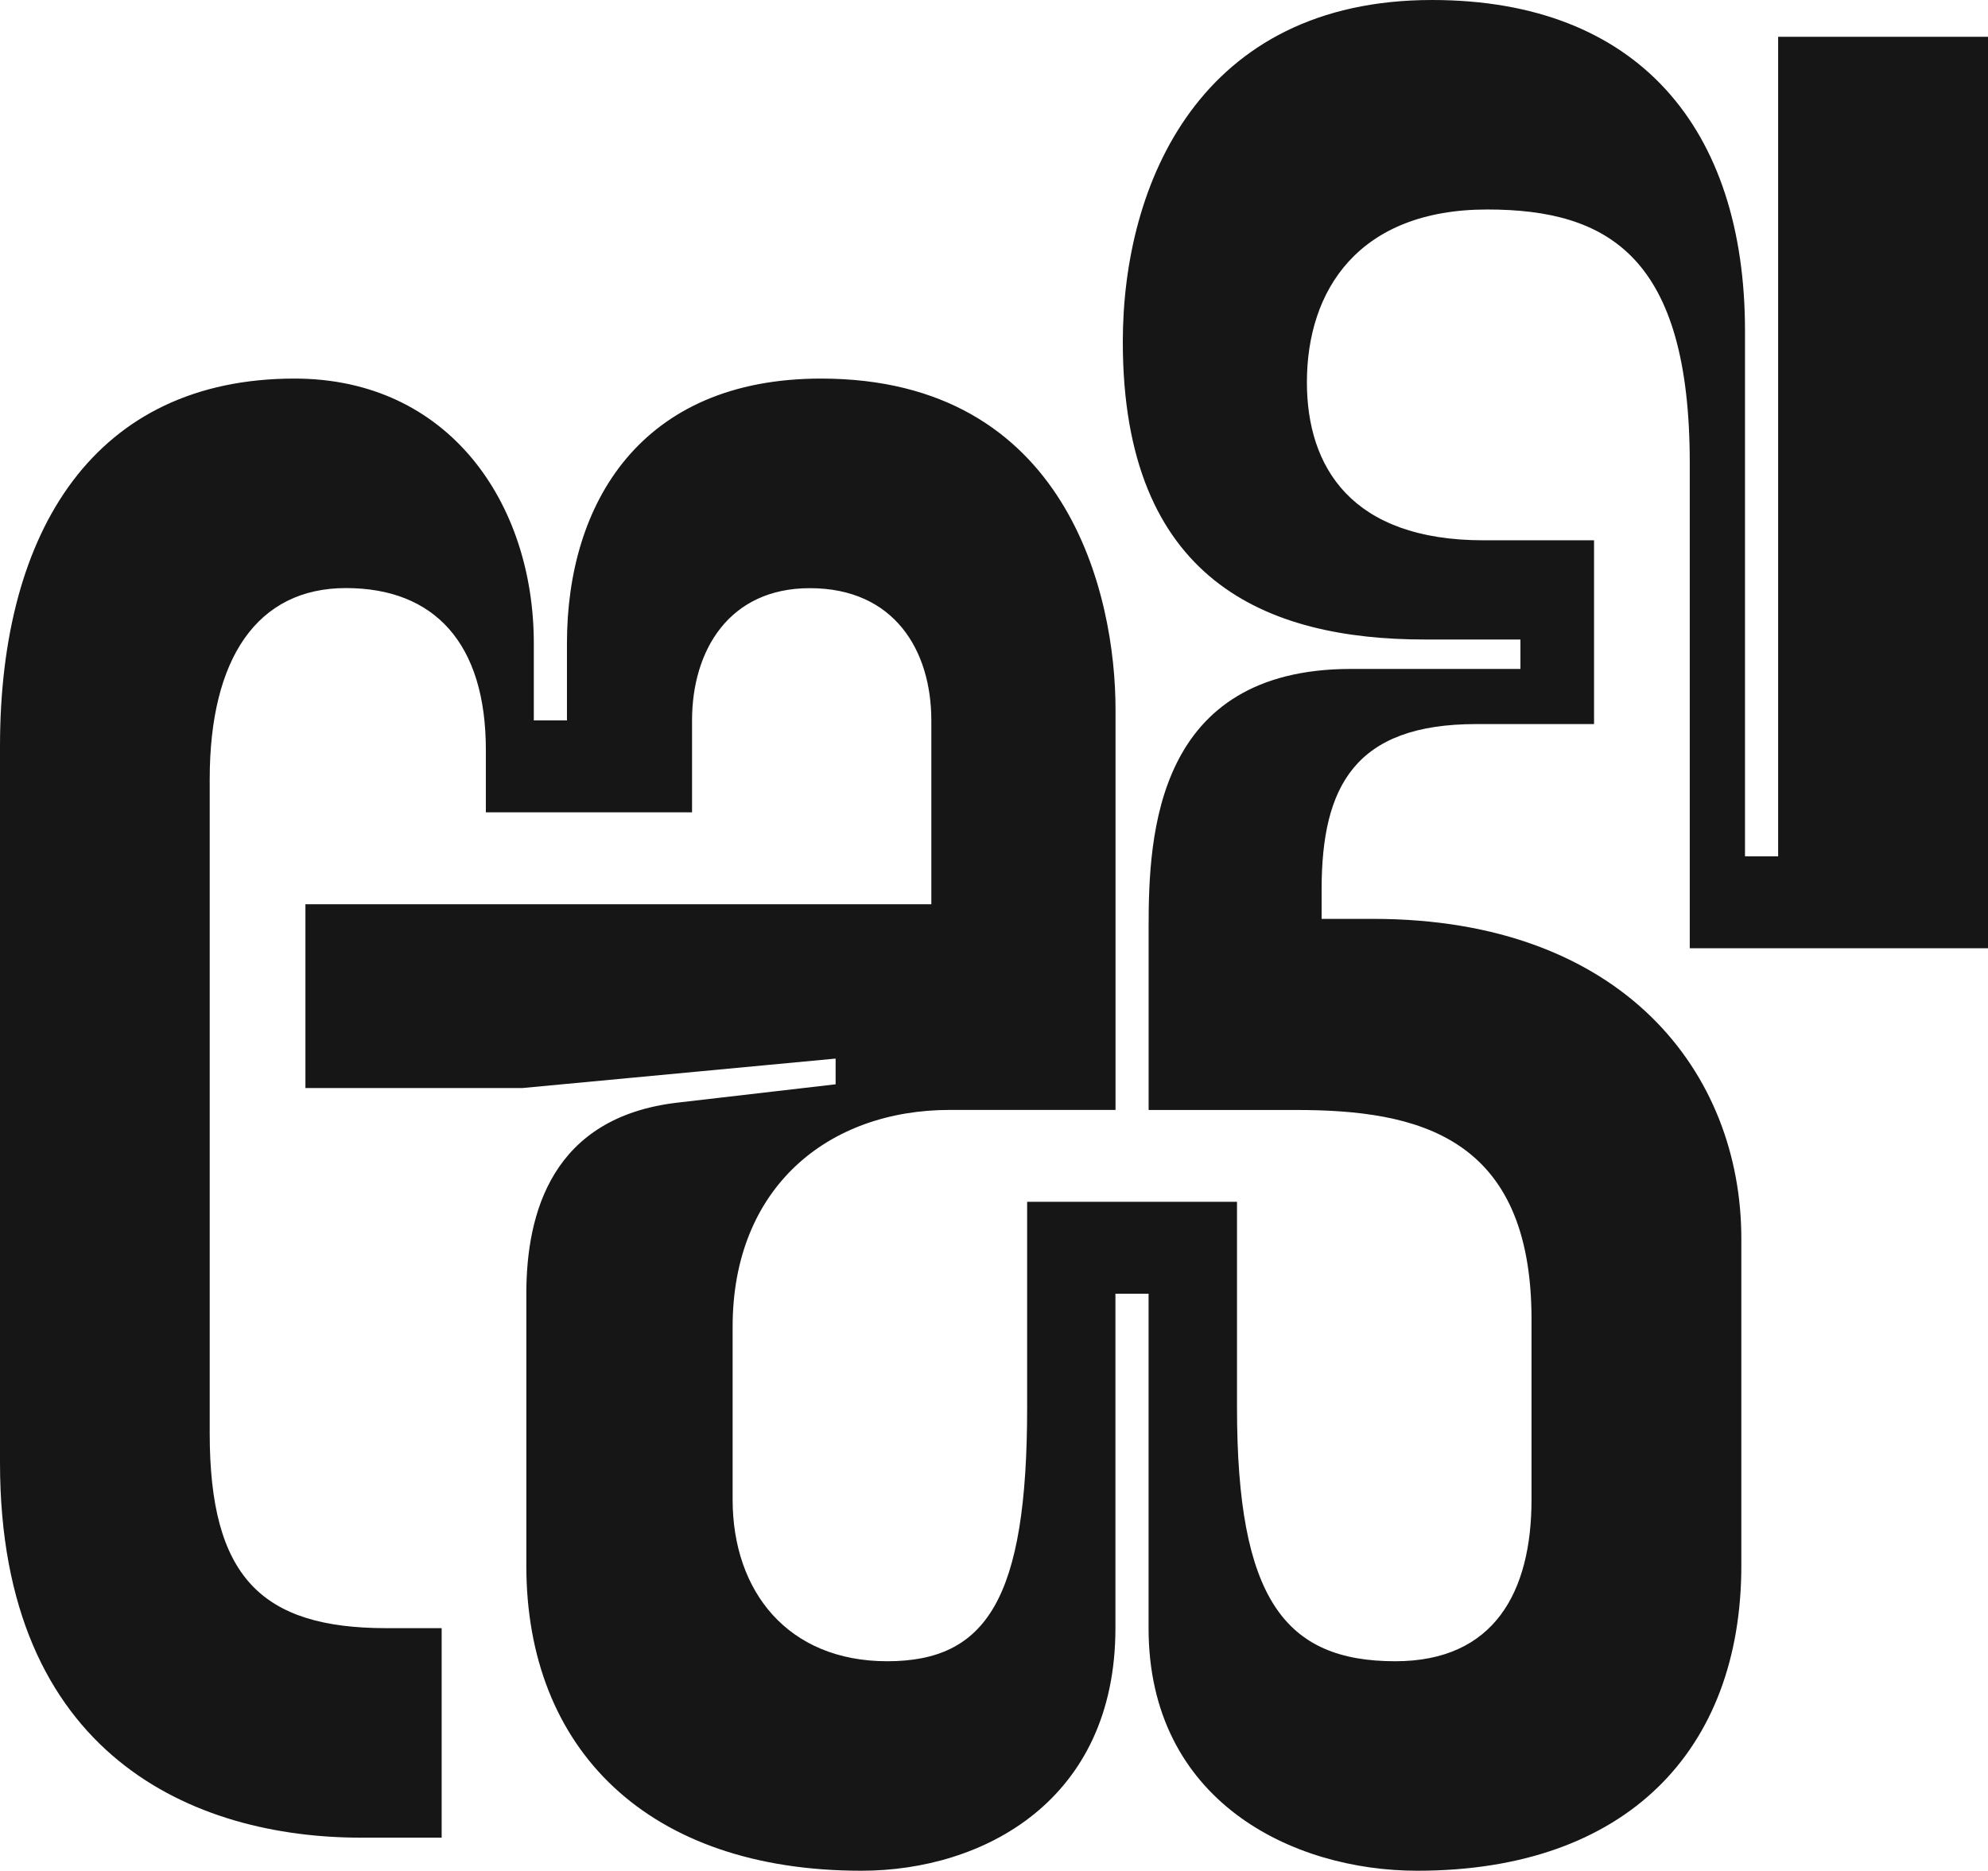 <svg width="543" height="511" viewBox="0 0 543 511" fill="none" xmlns="http://www.w3.org/2000/svg">
<path d="M120.676 501.963H98.551C53.301 501.963 0 479.876 0 399.565V203.808C0 144.572 26.143 103.41 80.446 103.41C122.678 103.41 145.804 137.547 145.804 175.696V196.784H154.857V175.696C154.857 137.547 174.965 103.41 224.247 103.41C291.622 103.41 304.693 162.647 304.693 193.758V303.18H259.443C226.264 303.18 200.107 324.267 200.107 362.416V409.602C200.107 434.702 215.195 453.776 242.339 453.776C269.484 453.776 280.553 436.715 280.553 384.503V328.279H337.873V384.503C337.873 436.701 350.945 453.776 381.107 453.776C408.265 453.776 418.319 434.702 418.319 409.602V360.417C418.319 310.218 387.142 303.193 353.962 303.193H313.732V252.994C313.732 227.895 315.749 182.721 369.036 182.721H415.288V174.683H389.145C345.911 174.683 306.682 158.621 306.682 93.36C306.682 50.185 327.805 0 391.147 0C447.466 0 476.627 35.137 476.627 90.347V233.906H485.68V10.051H543V259.019H461.539V126.497C461.539 70.273 439.415 57.224 406.235 57.224C371.039 57.224 356.966 79.311 356.966 104.41C356.966 127.497 369.036 147.584 405.234 147.584H435.396V197.783H403.218C370.038 197.783 360.985 214.845 360.985 242.957V250.995H375.058C443.434 250.995 475.626 293.156 475.626 338.33V427.677C475.626 477.876 444.449 511 387.128 511C352.934 511 313.719 491.925 313.719 444.739V353.379H304.666V444.739C304.666 491.925 268.469 511 235.276 511C176.954 511 143.761 477.876 143.761 427.677V353.392C143.761 331.305 150.797 305.206 184.992 301.194L228.239 296.182V289.157L142.759 297.195H83.423V246.996H254.382V196.797C254.382 177.723 244.328 160.661 221.203 160.661C199.078 160.661 189.024 177.723 189.024 196.797V221.897H132.705V204.808C132.705 175.696 118.632 160.634 94.492 160.634C70.351 160.634 57.28 179.708 57.28 212.832V391.528C57.28 430.676 71.353 444.739 105.547 444.739H120.635V501.963H120.676Z" fill="#161616"/>
</svg>
